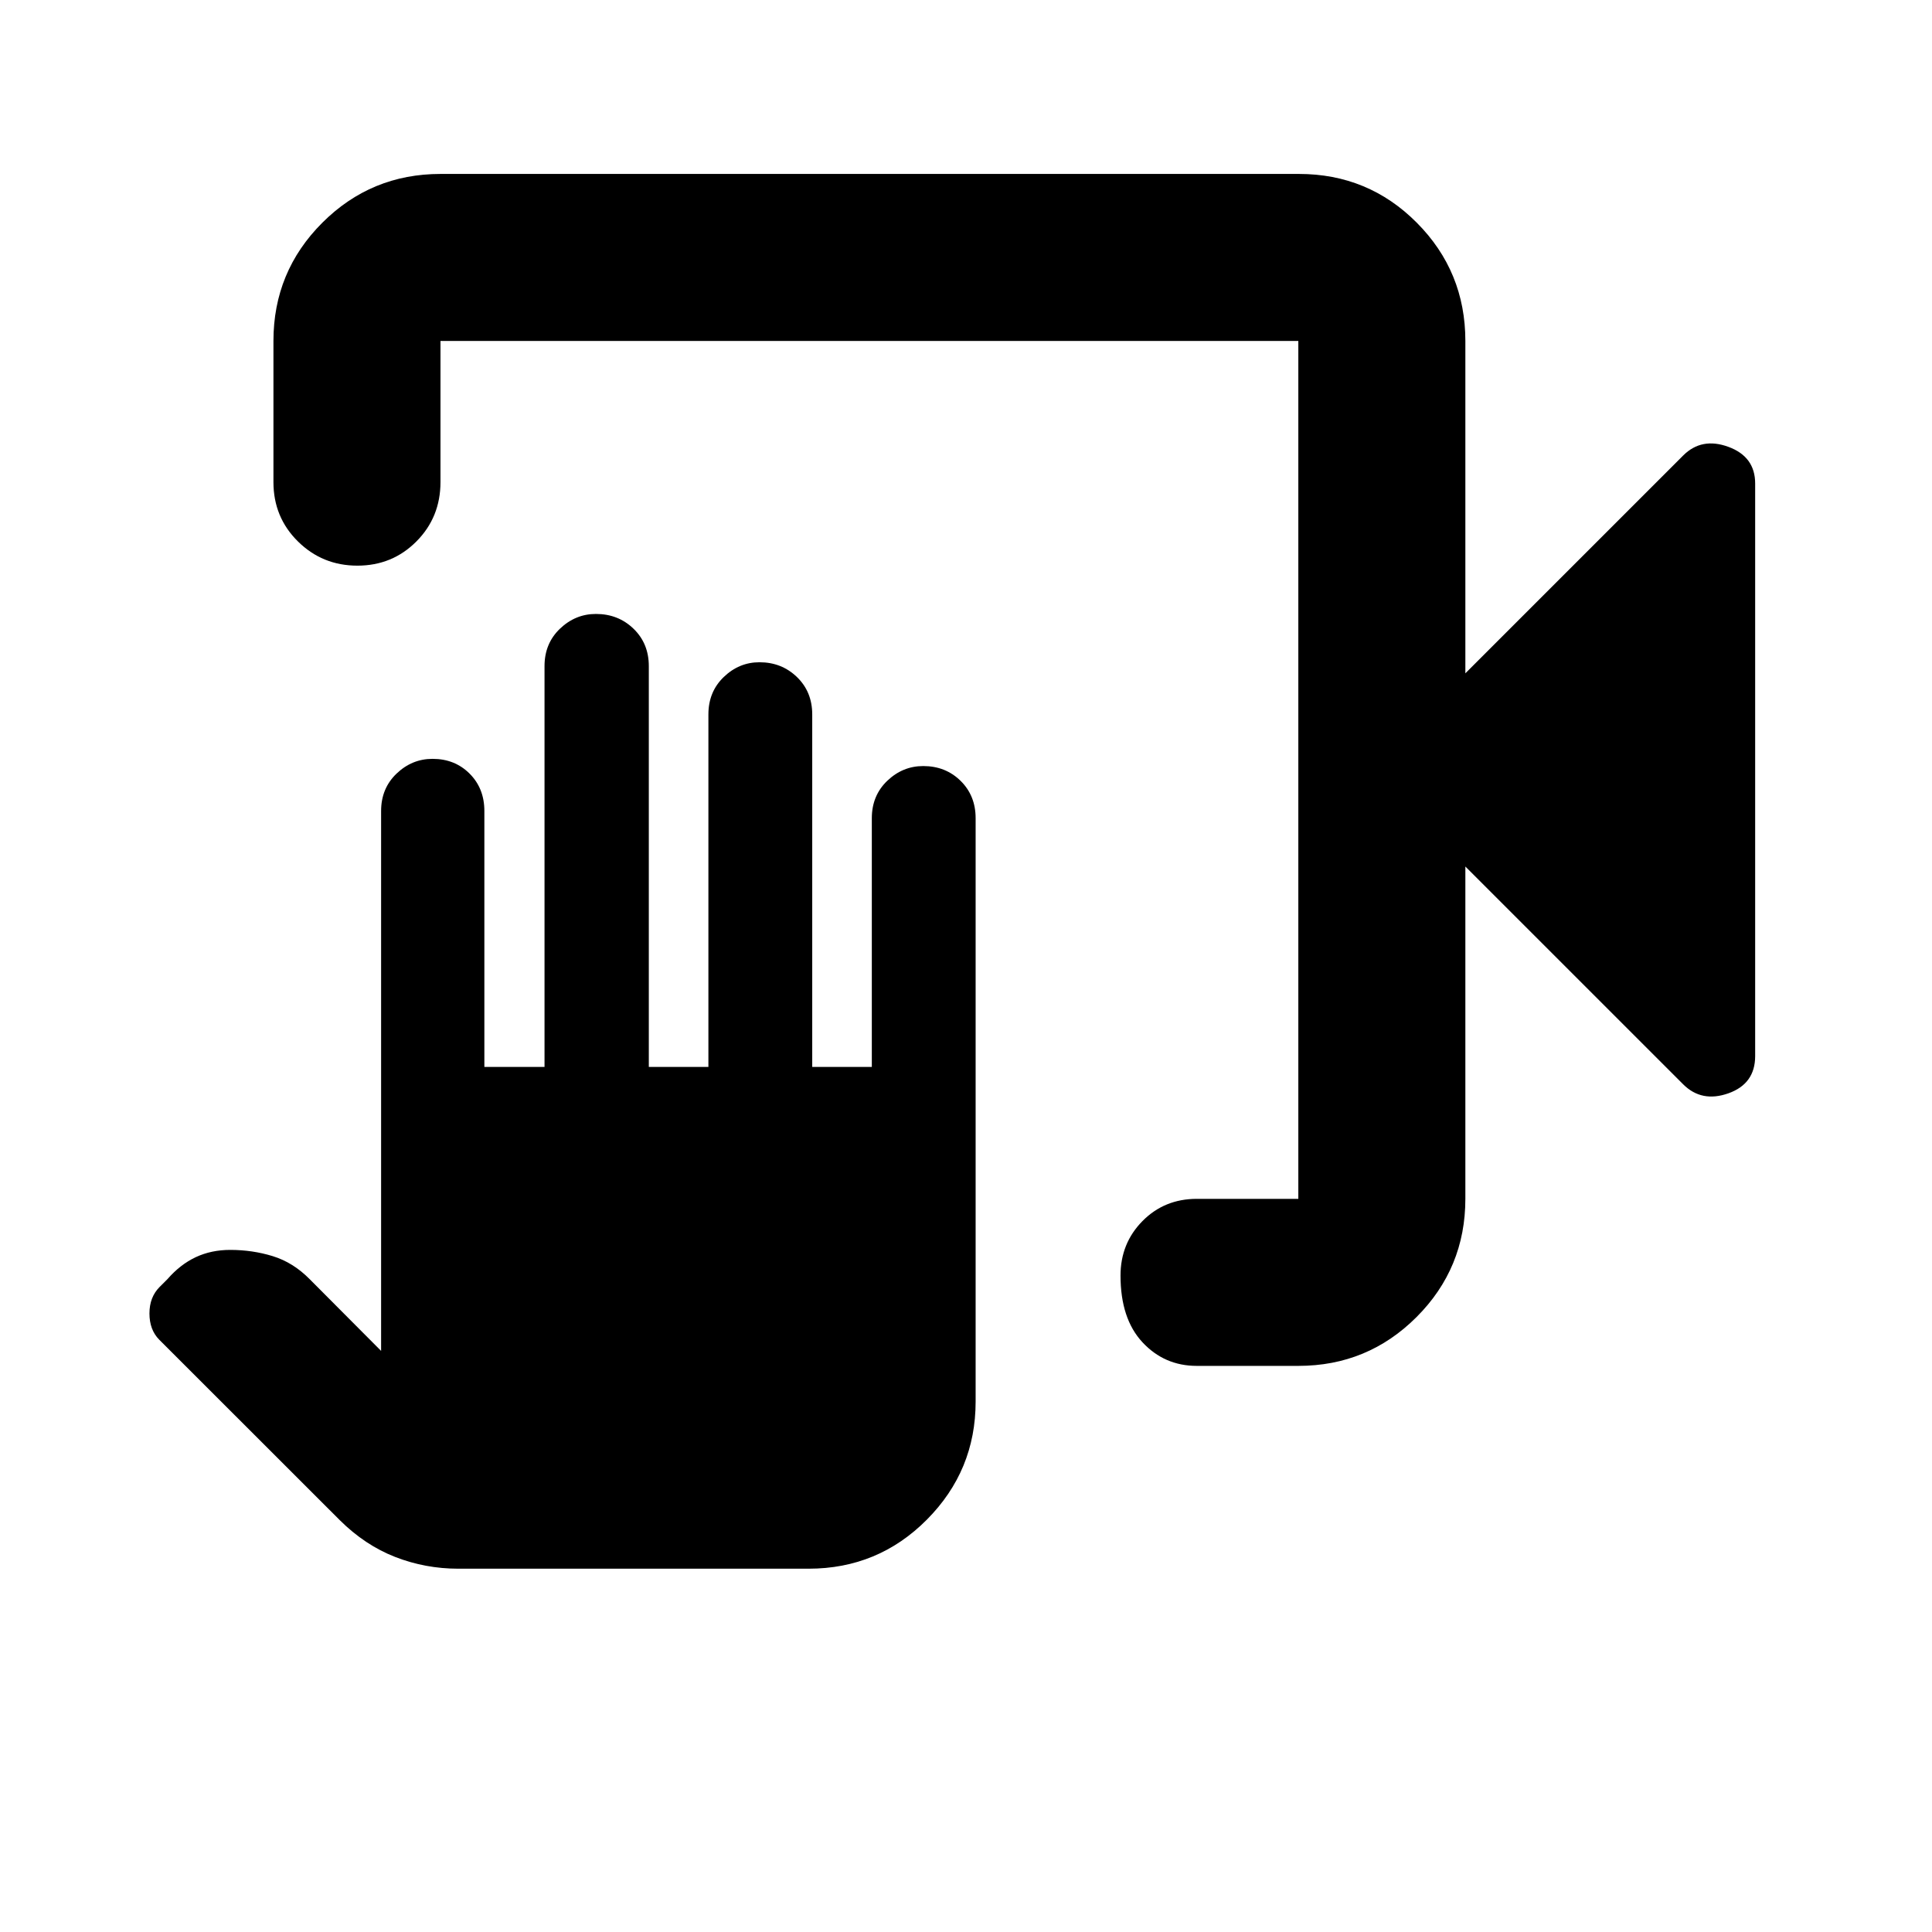 <svg xmlns="http://www.w3.org/2000/svg" height="20" viewBox="0 -960 960 960" width="20"><path d="M594.7-281.3q-16.12 0-27.02-11.73-10.9-11.72-10.9-33.15 0-16.02 10.9-27.07t27.02-11.05h50.43v-426.27H218.87v70.13q0 17.46-11.96 29.48-11.97 12.03-29.33 12.03t-29.54-12.03q-12.17-12.02-12.17-29.48v-70.13q0-34.48 24.27-58.74 24.27-24.26 58.77-24.26h426.5q34.5 0 58.61 24.26t24.11 58.74v165.14l108.22-108.22q9.19-9.2 22.49-4.31 13.29 4.88 13.29 18.22v284.49q0 13.79-13.29 18.51-13.3 4.72-22.49-4.48L728.13-529.43v165.13q0 34.48-24.26 58.74-24.26 24.26-58.74 24.26H594.7ZM227.73-180.52q-16.38 0-31.38-5.84-14.99-5.85-27.5-18.27l-89.76-89.71q-4.83-4.93-4.83-13t5-13.12l4-4q6.31-7.24 14.01-10.86 7.71-3.61 17.12-3.61 11.03 0 21.15 3.11 10.11 3.12 18.3 11.4l35.53 35.68v-268.28q0-11.23 7.67-18.57 7.66-7.34 17.89-7.34 11.07 0 18.41 7.34t7.34 18.57v127.17h29.89v-199.17q0-11.23 7.66-18.57 7.67-7.34 17.89-7.34 11.08 0 18.67 7.34 7.6 7.34 7.6 18.57v199.17H352v-175.17q0-11.23 7.62-18.57 7.61-7.34 17.77-7.34 11 0 18.6 7.34 7.6 7.34 7.6 18.57v175.17h29.61v-123.58q0-11.23 7.66-18.58 7.67-7.34 17.89-7.34 11.08 0 18.55 7.34 7.48 7.35 7.48 18.58v289.91q0 34.24-24.23 58.62-24.22 24.38-58.77 24.38H227.73Zm417.4-610.05v426.27-426.27Z"/></svg>